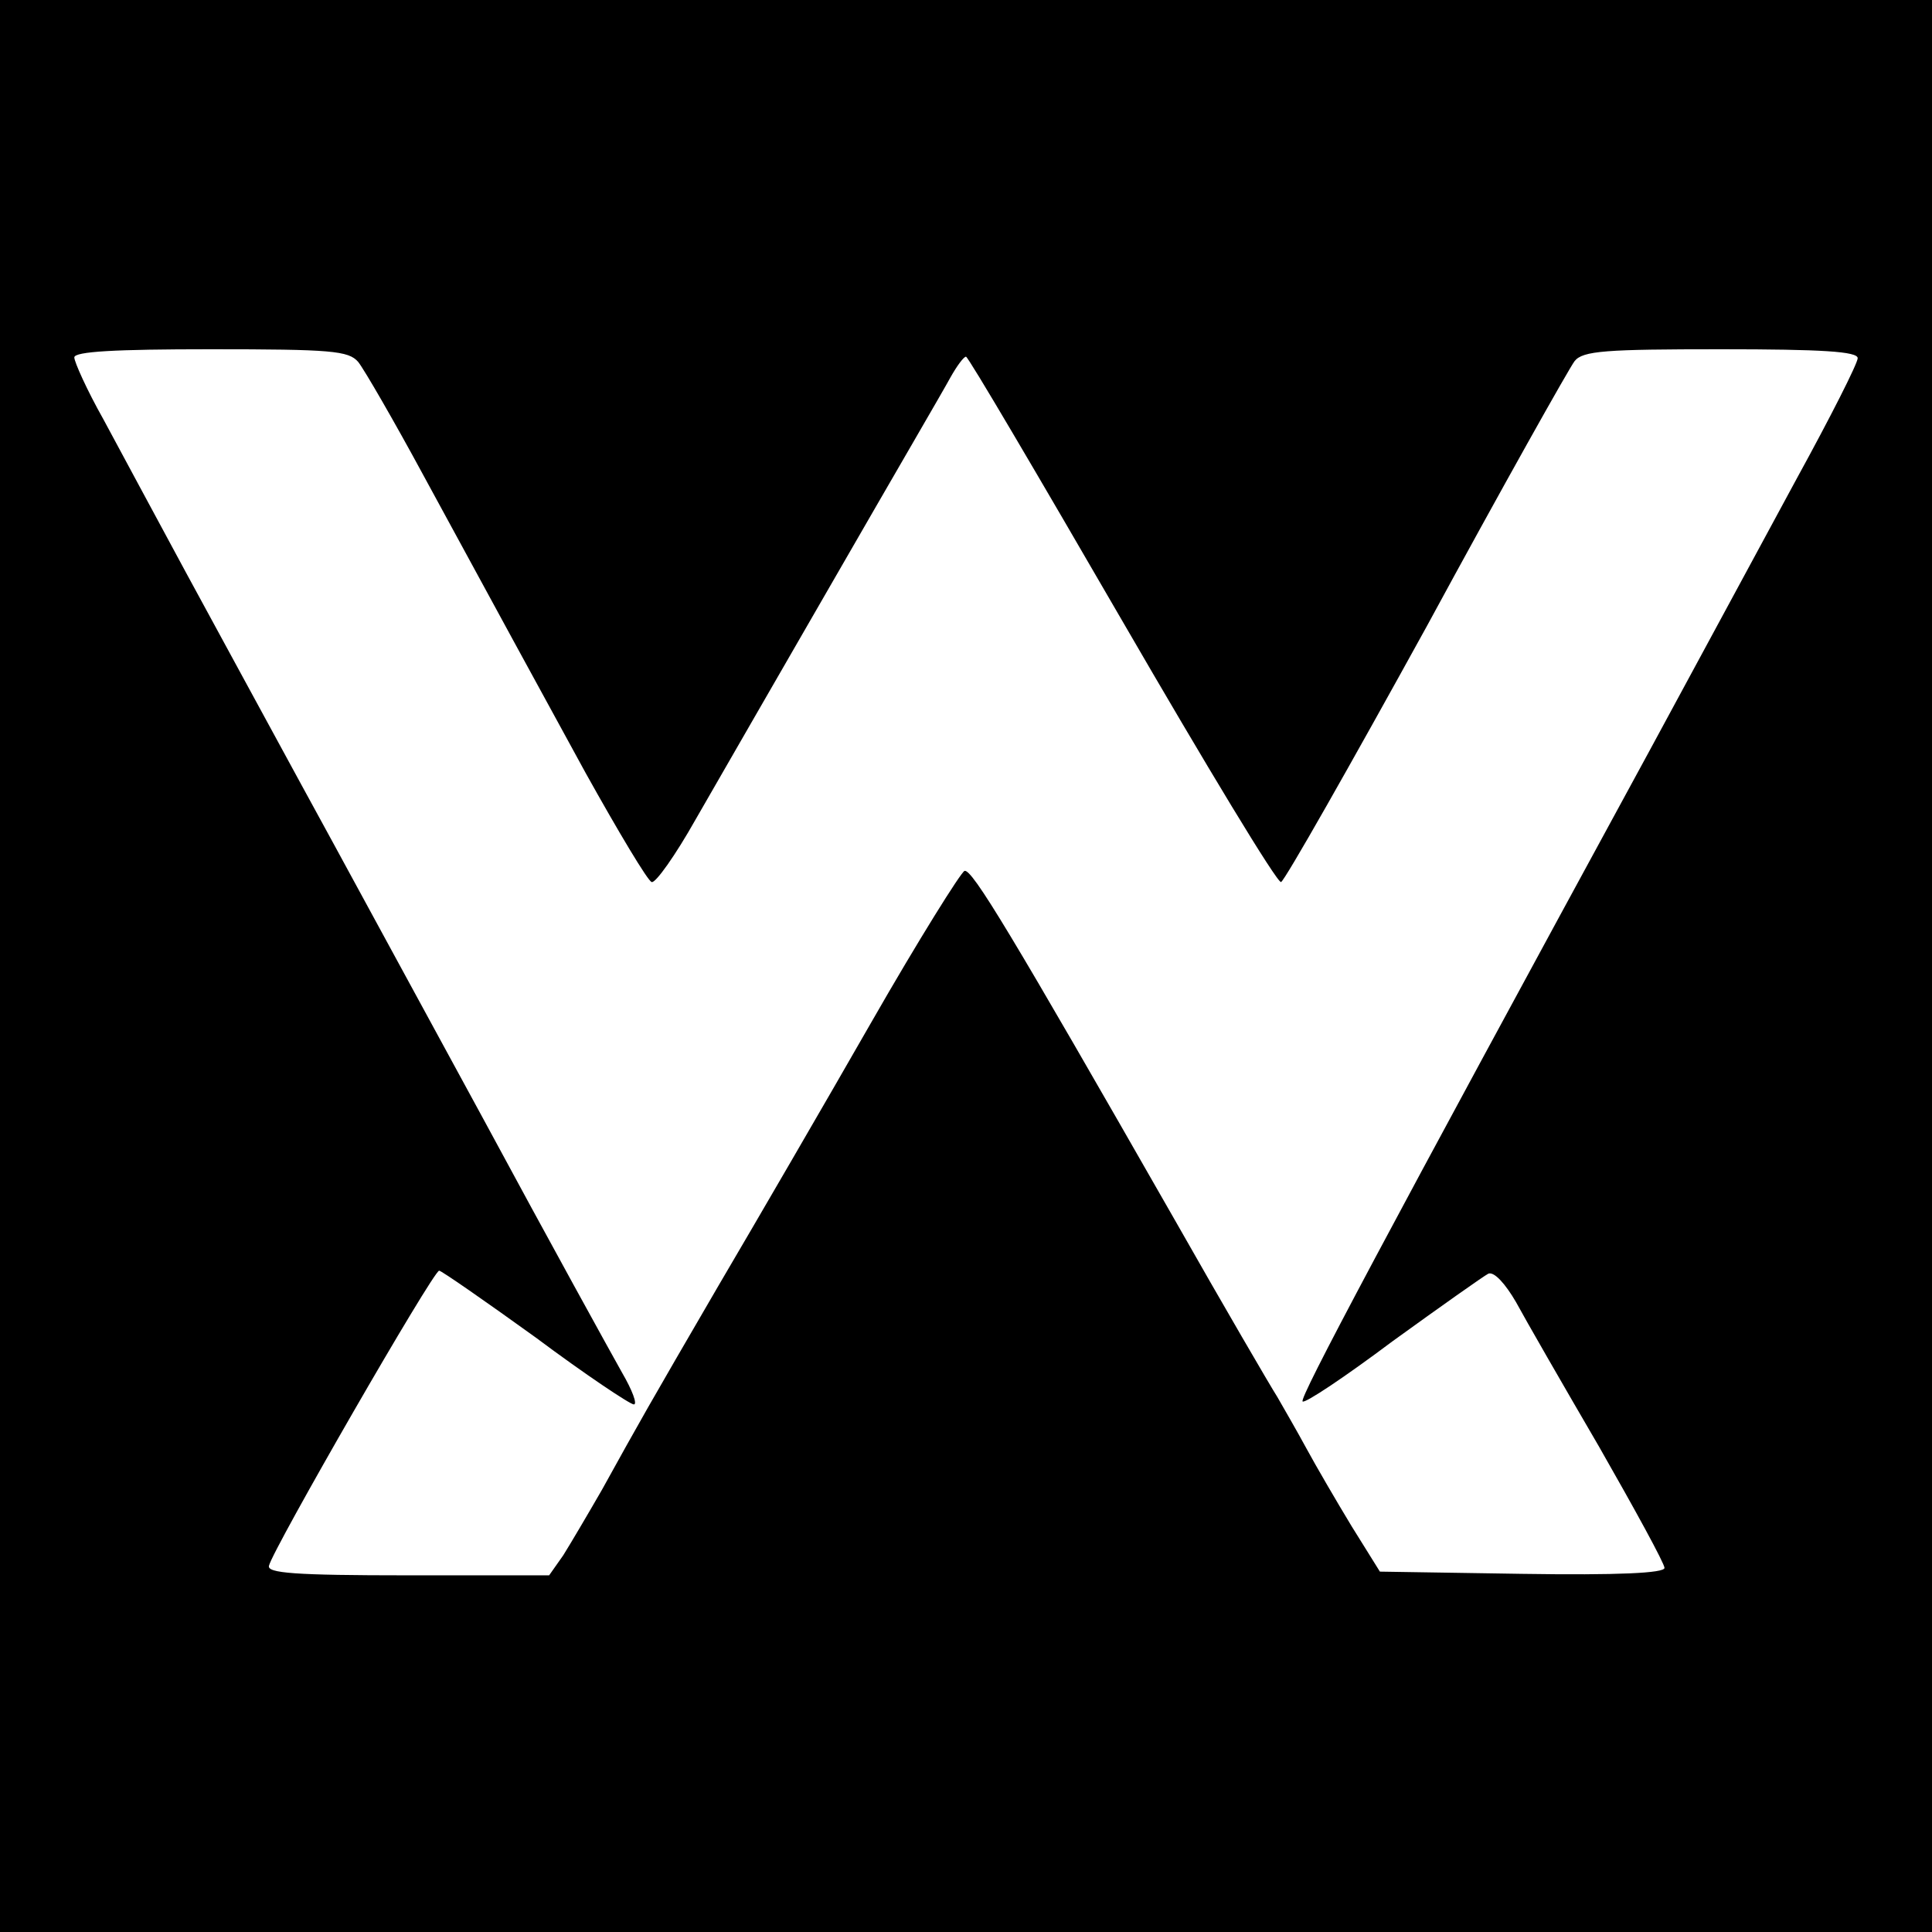 <?xml version="1.0" standalone="no"?>
<!DOCTYPE svg PUBLIC "-//W3C//DTD SVG 20010904//EN"
 "http://www.w3.org/TR/2001/REC-SVG-20010904/DTD/svg10.dtd">
<svg version="1.0" xmlns="http://www.w3.org/2000/svg"
 width="260pt" height="260pt" viewBox="0 0 260 260"
 preserveAspectRatio="xMidYMid meet">
<g transform="translate(0,260) scale(0.1,-0.1)"
fill="#000000" stroke="none">
<path d="M0 1300 l0 -1300 1300 0 1300 0 0 1300 0 1300 -1300 0 -1300 0 0
-1300z m482 813 c8 -10 48 -79 88 -153 119 -219 135 -248 218 -400 44 -79 84
-146 89 -147 5 -2 32 36 59 84 28 49 113 196 189 328 76 132 146 252 154 267
9 16 18 28 21 28 3 0 97 -160 210 -355 113 -195 209 -354 214 -352 5 2 93 157
196 344 102 188 192 348 199 357 11 14 42 16 197 16 136 0 184 -3 184 -12 0
-7 -37 -80 -82 -162 -45 -83 -134 -248 -198 -366 -358 -658 -472 -872 -467
-876 3 -3 57 33 121 81 65 47 123 88 129 91 8 3 23 -14 37 -38 13 -24 63 -111
112 -195 48 -84 88 -157 88 -163 0 -7 -62 -10 -192 -8 l-191 3 -38 61 c-20 33
-48 81 -61 105 -13 24 -31 55 -39 69 -9 14 -72 122 -139 240 -220 385 -272
471 -282 468 -5 -2 -62 -93 -125 -203 -63 -110 -156 -270 -206 -355 -96 -165
-105 -181 -157 -275 -19 -33 -42 -72 -52 -88 l-19 -27 -190 0 c-153 0 -190 3
-187 13 5 22 221 397 229 397 3 0 62 -41 130 -90 67 -50 127 -90 132 -90 5 0
-2 19 -16 43 -13 23 -98 177 -187 342 -90 165 -200 368 -245 450 -45 83 -115
211 -155 285 -40 74 -90 167 -111 206 -22 39 -39 77 -39 83 0 8 55 11 183 11
163 0 186 -2 199 -17z"/>
</g>
</svg>
